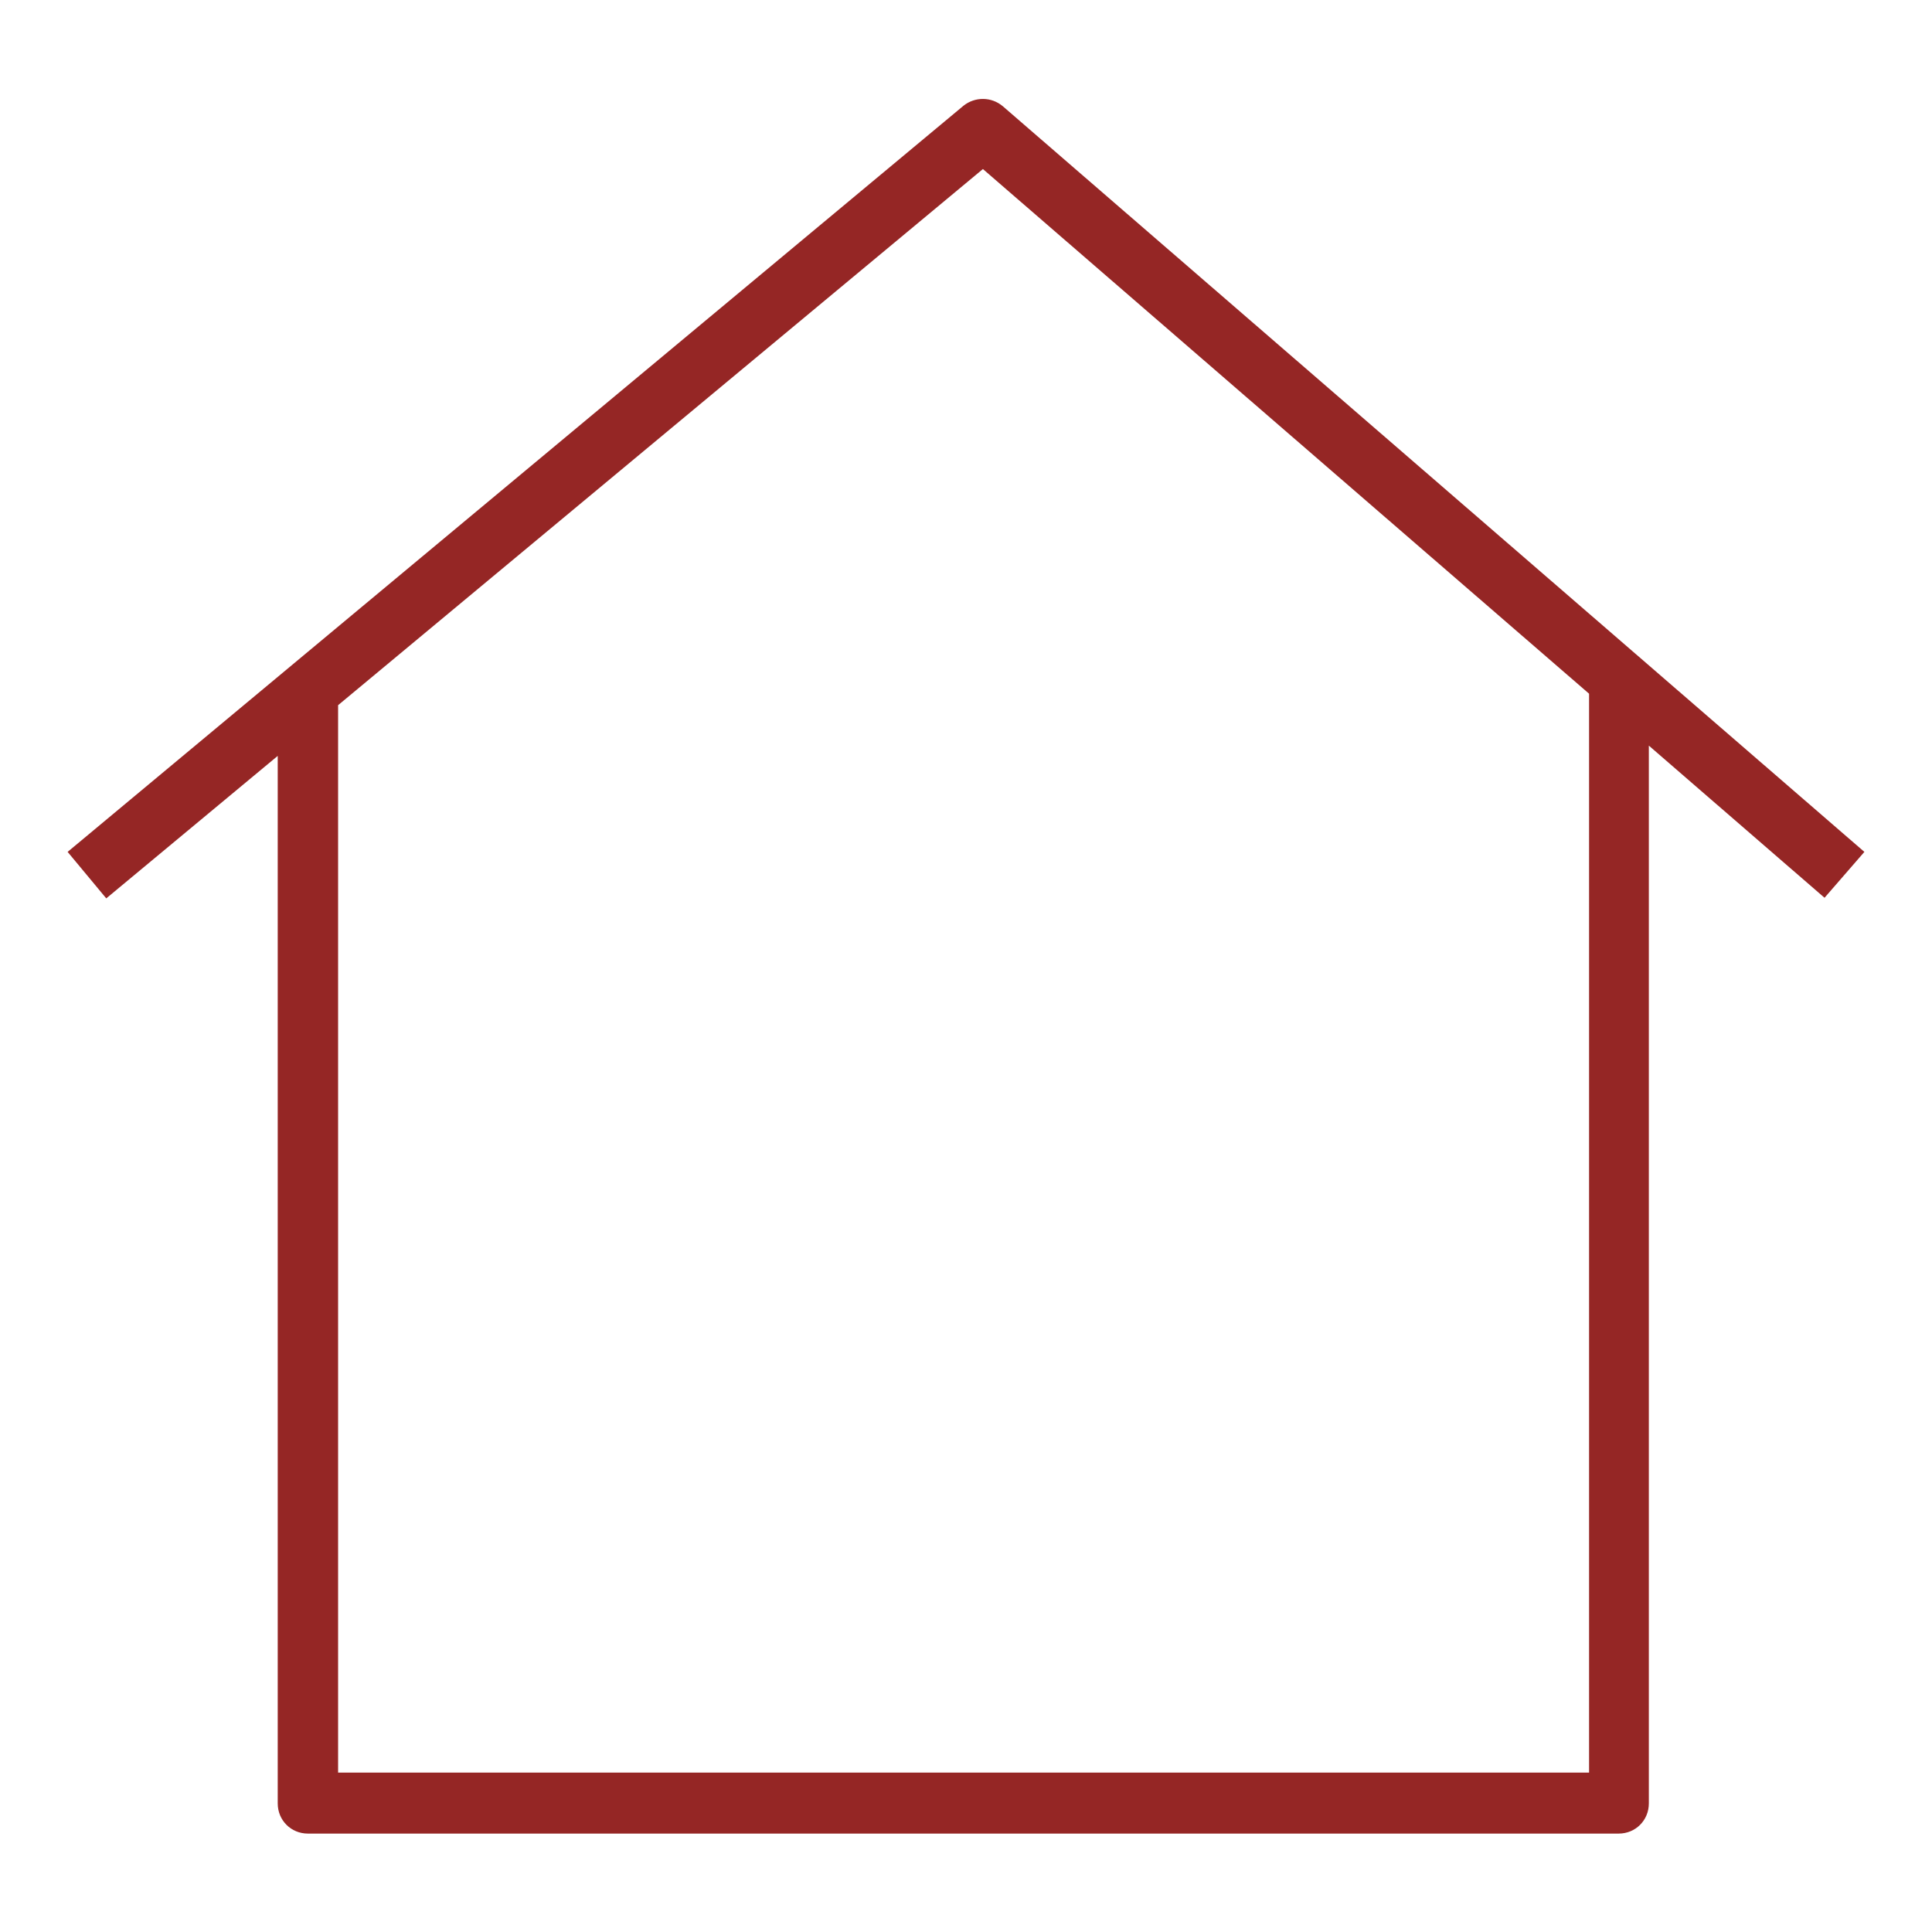 <?xml version="1.0" encoding="utf-8"?>
<!-- Generator: Adobe Illustrator 23.0.2, SVG Export Plug-In . SVG Version: 6.00 Build 0)  -->
<svg version="1.1" id="Layer_1" xmlns="http://www.w3.org/2000/svg" xmlns:xlink="http://www.w3.org/1999/xlink" x="0px" y="0px"
	 width="32px" height="32px" viewBox="0 0 32 32" style="enable-background:new 0 0 32 32;" xml:space="preserve">
<style type="text/css">
	.st0{fill:none;}
	.st1{fill:#952625;}
</style>
<rect y="0" class="st0" width="32" height="32"/>
<g>
	<path class="st1" d="M30.88,14.11L16.61,1.76c-0.19-0.16-0.46-0.16-0.65-0.01L1.12,14.11l0.64,0.77l2.84-2.36v17.35
		c0,0.28,0.22,0.5,0.5,0.5h21.71c0.28,0,0.5-0.22,0.5-0.5V12.35l2.91,2.52L30.88,14.11z M26.32,29.36H5.6V11.68L16.28,2.8
		l10.04,8.69V29.36z"/>
</g>
</svg>
